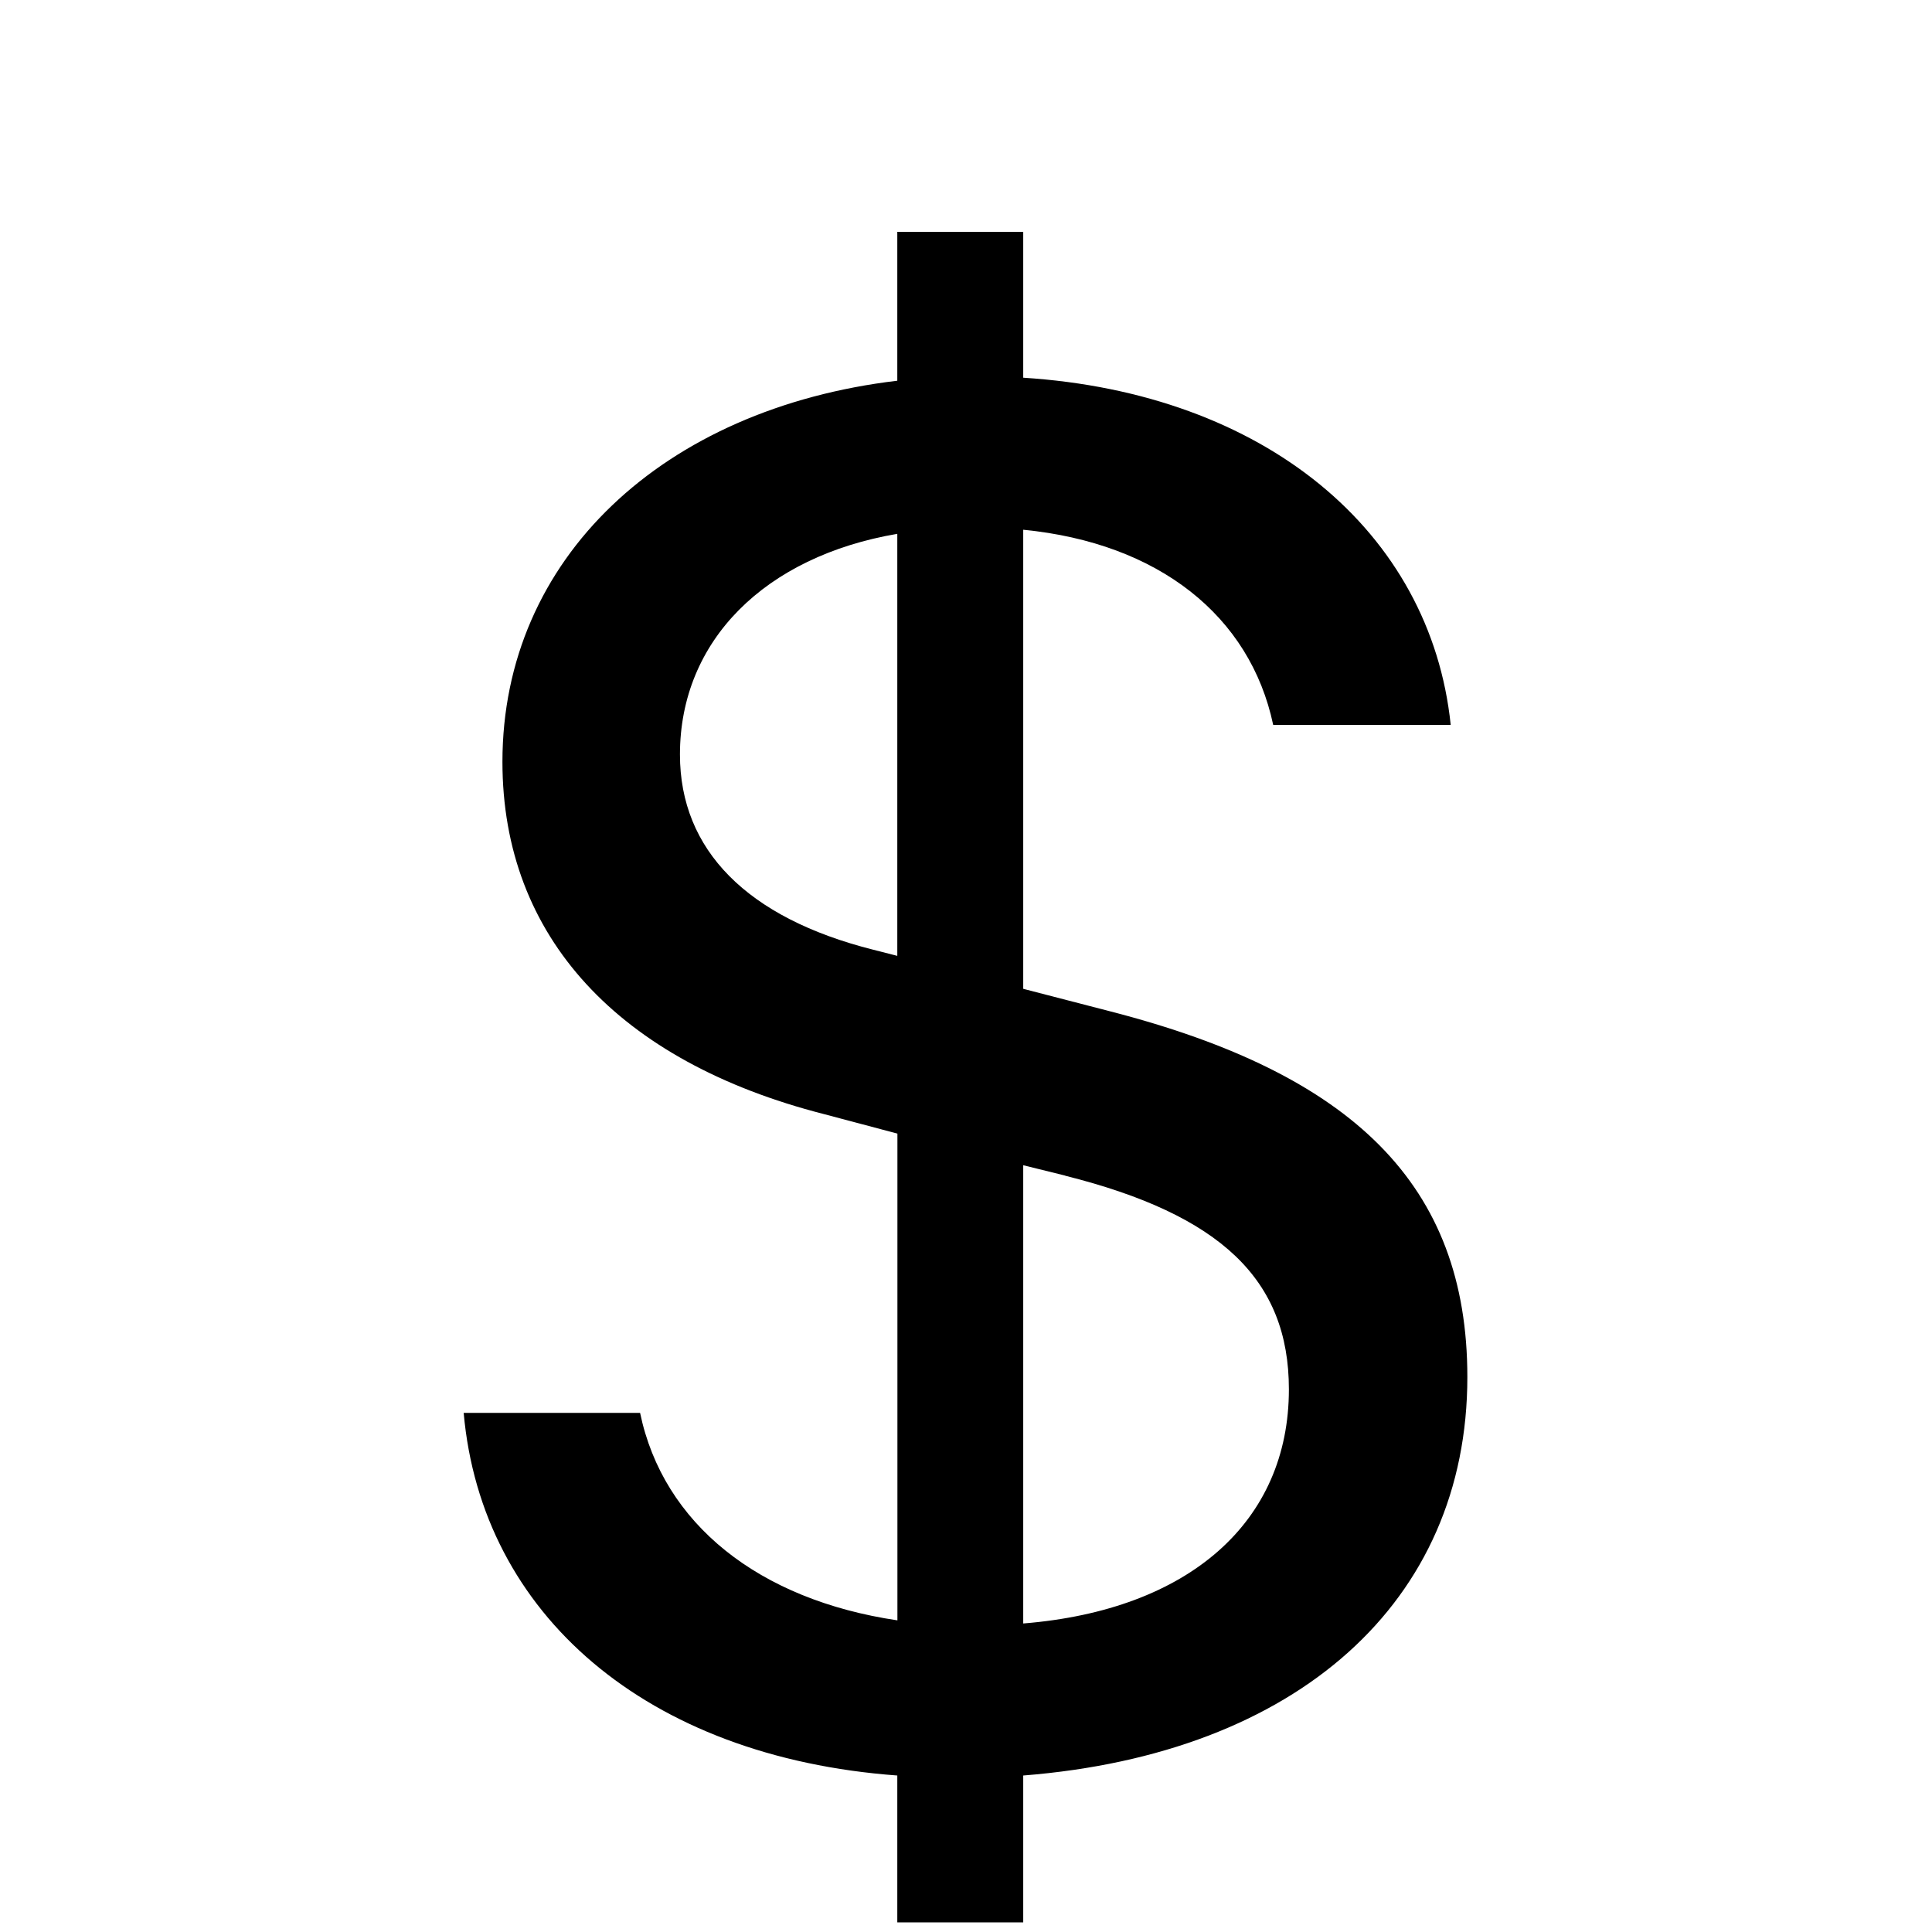 <svg width="100" height="100" viewBox="0 0 100 100" fill="none" xmlns="http://www.w3.org/2000/svg">
<path d="M24 73.131C24.925 83.55 33.456 90.944 46.444 91.9V99.5H52.962V91.9C67.15 90.781 75.95 82.912 75.95 71.275C75.95 61.337 70.031 55.587 57.475 52.35L52.962 51.181V27.419C59.975 28.106 64.706 31.881 65.9 37.519H75.088C74.05 27.519 65.463 20.344 52.962 19.55V12H46.444V19.706C34.325 21.144 26.006 28.906 26.006 39.431C26.006 48.519 32.044 54.95 42.638 57.663L46.45 58.675V83.869C39.269 82.806 34.325 78.869 33.131 73.131H24ZM45.194 49.156C38.675 47.513 35.194 44 35.194 39.056C35.194 33.156 39.594 28.8 46.444 27.631V49.475L45.194 49.156ZM55.138 60.856C63.181 62.875 66.713 66.225 66.713 71.912C66.713 78.769 61.55 83.338 52.962 84.031V60.312L55.138 60.85V60.856Z" fill="black"/>
</svg>

